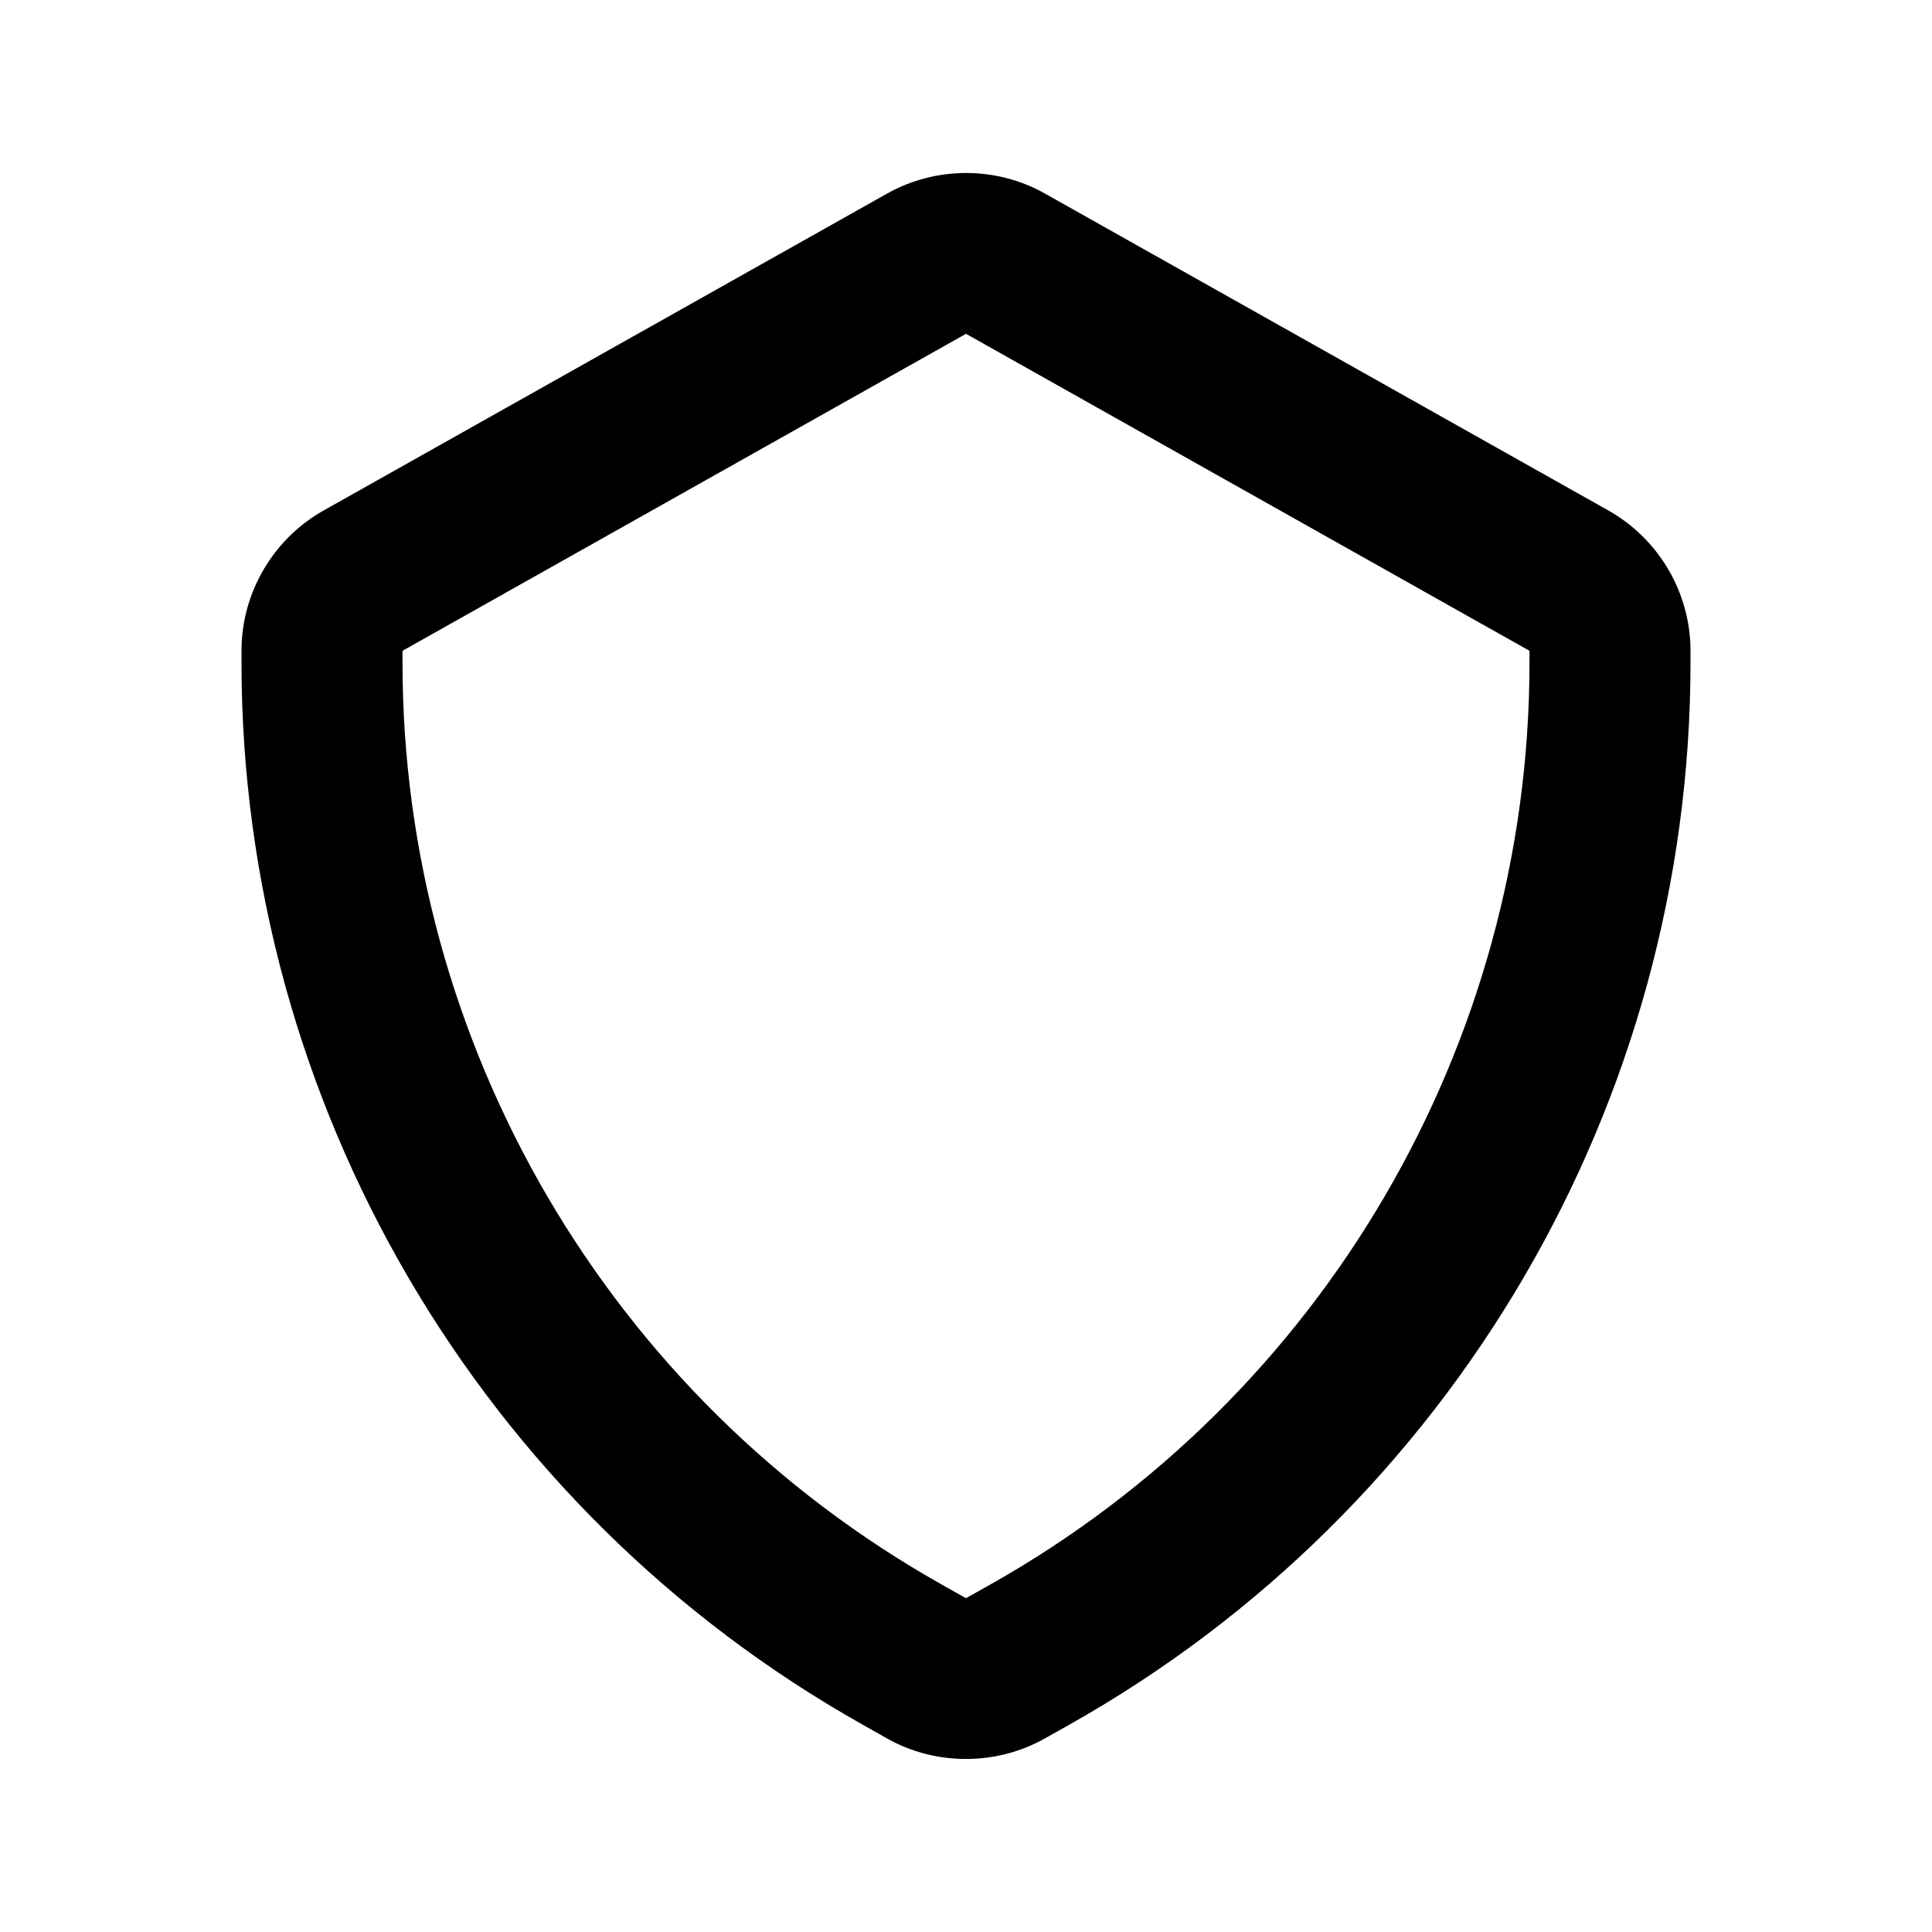 <!-- Generated by IcoMoon.io -->
<svg version="1.1" xmlns="http://www.w3.org/2000/svg" width="1024" height="1024" viewBox="0 0 1024 1024">
<title></title>
<g id="icomoon-ignore">
</g>
<path fill="#000" d="M512 176.917l-298.667 168.021v6.187c0 202.24 109.483 389.504 285.781 488.704l12.885 7.253 12.885-7.253c176.299-99.2 285.781-286.464 285.781-488.704v-6.187l-298.667-168.021zM512 932.288c-14.464 0-28.928-3.584-41.771-10.837l-12.928-7.296c-203.136-114.219-329.301-329.984-329.301-563.029v-6.187c0-30.677 16.64-59.179 43.435-74.325l298.752-168.021c25.813-14.507 57.856-14.549 83.584-0.043l298.709 168.021c26.88 15.189 43.52 43.691 43.52 74.368v6.187c0 233.045-126.165 448.811-329.301 563.029l-12.885 7.253c-12.885 7.253-27.349 10.88-41.813 10.88v0z"></path>
</svg>
